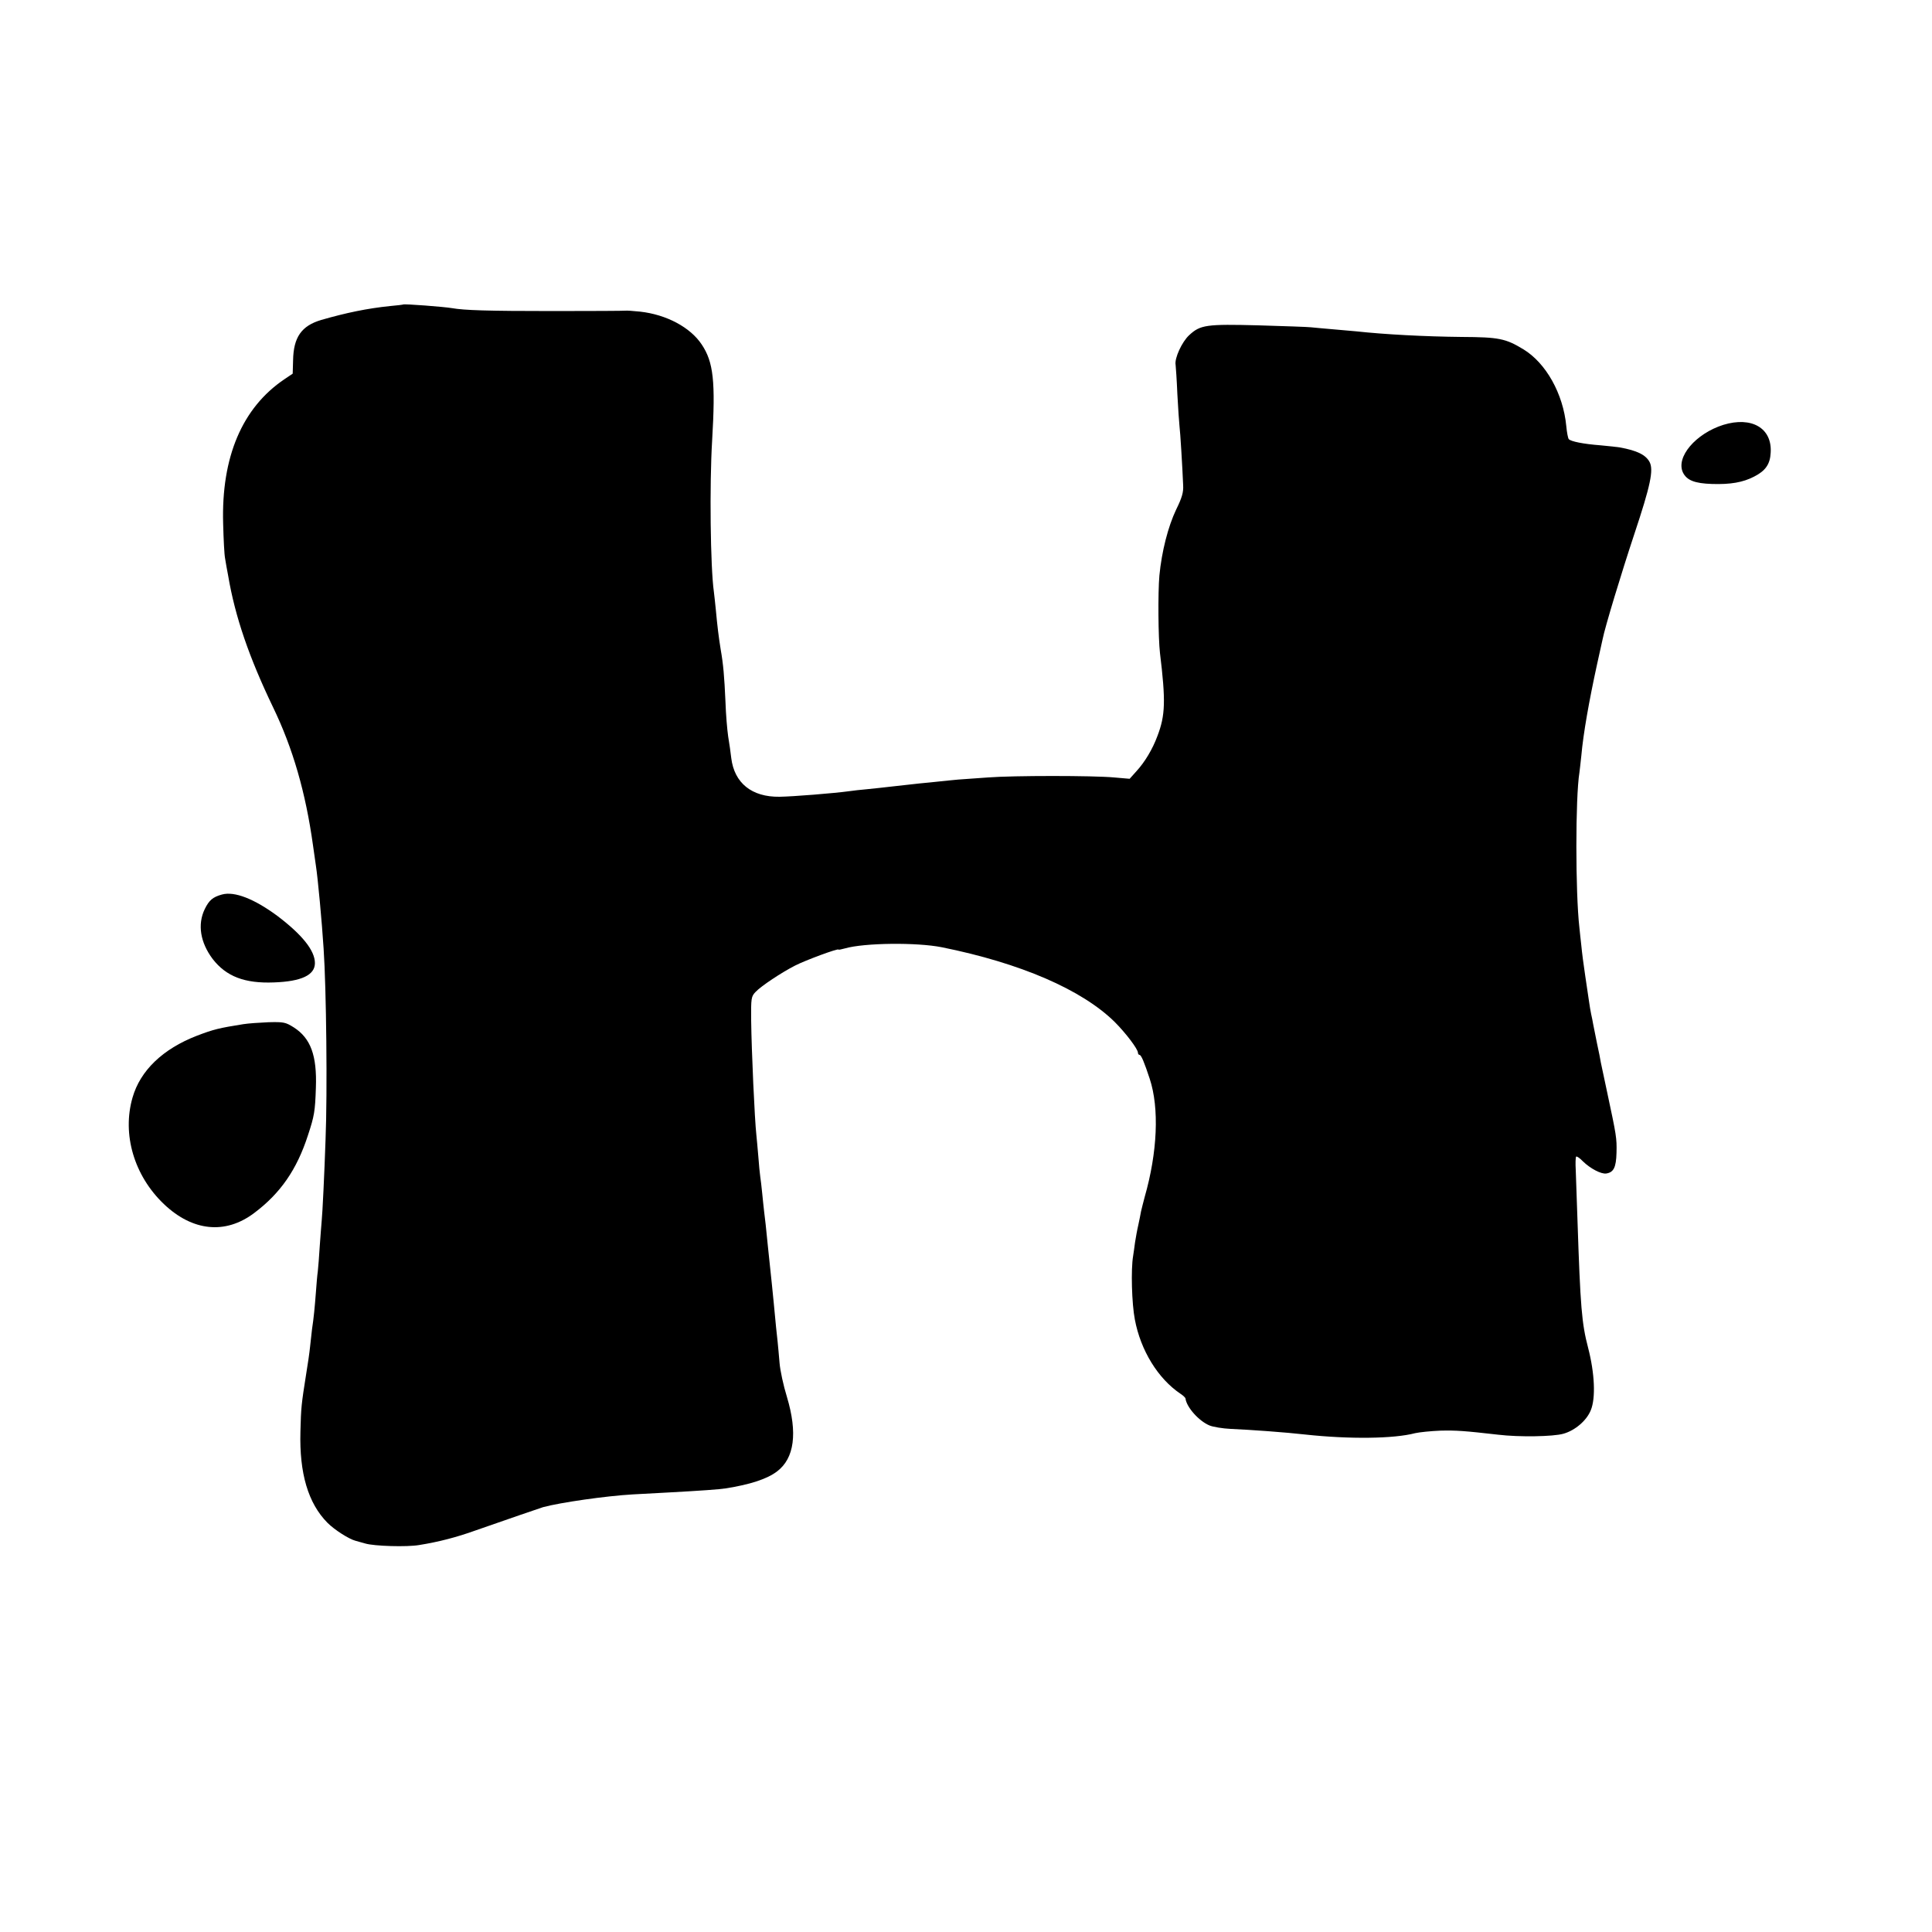 <?xml version="1.0" standalone="no"?>
<!DOCTYPE svg PUBLIC "-//W3C//DTD SVG 20010904//EN"
 "http://www.w3.org/TR/2001/REC-SVG-20010904/DTD/svg10.dtd">
<svg version="1.0" xmlns="http://www.w3.org/2000/svg"
 width="1000pt" height="1000pt" viewBox="0 0 1000 1000"
 preserveAspectRatio="xMidYMid meet">
<g transform="translate(0,1000) scale(0.1,-0.1)"
fill="#000000" stroke="none">
<path d="M2087 8424 c-1 -1 -31 -5 -67 -8 -118 -12 -229 -35 -357 -72 -102
-30 -144 -89 -146 -209 l-2 -69 -43 -29 c-218 -147 -327 -402 -317 -747 2 -80
6 -161 10 -180 3 -19 10 -60 16 -90 36 -213 109 -424 232 -680 103 -213 169
-442 207 -715 6 -44 13 -91 15 -105 10 -64 31 -289 40 -430 14 -206 20 -743
10 -990 -6 -176 -16 -383 -20 -420 -2 -19 -6 -78 -10 -130 -3 -52 -8 -111 -10
-130 -3 -19 -7 -69 -10 -110 -6 -78 -11 -131 -20 -190 -2 -19 -7 -60 -10 -90
-3 -30 -12 -93 -20 -140 -25 -158 -27 -175 -30 -300 -6 -216 40 -371 140 -472
37 -37 111 -84 145 -93 3 -1 25 -7 50 -14 46 -14 217 -19 280 -8 100 16 193
40 293 76 154 54 332 115 348 120 89 24 324 58 464 66 44 2 127 7 185 10 166
9 263 16 295 21 128 20 216 49 267 88 90 68 107 199 51 386 -18 58 -35 137
-38 175 -3 39 -8 88 -10 110 -5 41 -10 94 -20 200 -3 33 -8 78 -10 100 -2 22
-11 108 -20 190 -8 83 -17 166 -20 185 -2 19 -7 62 -10 95 -3 33 -8 71 -10 85
-2 14 -7 61 -10 105 -4 44 -8 94 -10 110 -9 80 -25 434 -27 593 -1 116 0 124
23 148 28 30 135 101 204 136 52 27 225 91 225 83 0 -2 15 1 33 6 100 29 372
32 502 6 407 -82 724 -219 894 -386 58 -58 121 -141 121 -160 0 -6 4 -11 8
-11 9 0 25 -39 53 -124 50 -152 40 -380 -26 -611 -7 -27 -16 -61 -19 -75 -2
-14 -9 -45 -14 -70 -6 -25 -13 -65 -17 -90 -3 -25 -8 -57 -10 -71 -12 -69 -7
-247 9 -329 30 -160 120 -306 236 -384 14 -9 25 -20 26 -24 5 -45 69 -117 124
-140 19 -8 69 -16 110 -18 99 -4 290 -18 385 -29 231 -25 460 -22 570 7 22 5
81 11 130 13 84 2 124 -1 300 -21 108 -13 285 -10 337 5 61 17 121 69 142 122
26 63 20 192 -14 323 -33 126 -40 209 -55 661 -4 110 -8 227 -9 260 -2 33 -1
64 2 68 2 4 18 -6 35 -24 39 -38 95 -67 121 -63 38 6 51 31 53 107 2 77 -1 91
-47 307 -16 74 -31 146 -34 160 -2 14 -11 59 -20 100 -8 41 -17 86 -20 100 -2
14 -7 36 -10 50 -3 14 -8 43 -11 65 -3 22 -12 83 -20 135 -8 52 -17 122 -20
155 -4 33 -8 75 -10 93 -21 182 -21 674 0 803 2 13 6 53 10 88 10 114 40 283
81 471 14 63 27 122 29 131 12 62 97 342 164 544 84 252 101 333 79 374 -20
37 -65 59 -153 75 -11 2 -56 7 -100 11 -91 7 -154 20 -165 32 -4 4 -10 35 -13
68 -16 167 -105 326 -222 397 -92 56 -127 63 -320 64 -191 2 -398 13 -545 29
-25 2 -81 7 -125 11 -44 4 -93 8 -110 10 -16 2 -138 6 -270 10 -271 7 -302 3
-360 -51 -37 -34 -77 -120 -70 -154 1 -9 6 -77 9 -151 4 -74 9 -148 11 -165 4
-29 15 -211 19 -307 2 -36 -6 -64 -36 -125 -42 -88 -75 -217 -87 -342 -8 -89
-6 -324 3 -401 30 -247 28 -322 -13 -429 -25 -68 -65 -135 -109 -183 l-35 -39
-81 7 c-106 10 -524 10 -651 0 -55 -4 -125 -9 -155 -11 -30 -3 -75 -7 -100
-10 -25 -3 -70 -7 -100 -10 -30 -3 -91 -10 -135 -15 -44 -5 -106 -12 -138 -15
-32 -3 -72 -7 -90 -10 -80 -11 -293 -28 -362 -29 -144 -2 -234 71 -250 200 -3
27 -10 77 -16 112 -5 34 -12 115 -14 180 -6 132 -11 192 -25 272 -10 62 -17
118 -25 205 -3 33 -8 74 -10 92 -18 126 -23 554 -9 783 18 305 7 406 -54 497
-59 89 -183 155 -319 170 -37 4 -71 6 -76 5 -4 -1 -172 -2 -375 -2 -341 0
-459 4 -522 15 -39 7 -248 23 -253 19z"/>
<path d="M8920 7801 c-143 -45 -247 -167 -209 -247 20 -40 60 -56 150 -59 96
-3 160 8 218 38 59 30 83 64 86 124 8 127 -98 189 -245 144z"/>
<path d="M1149 5370 c-48 -13 -67 -30 -89 -75 -39 -80 -23 -174 41 -259 70
-90 165 -127 317 -121 142 5 212 38 212 100 0 65 -66 147 -194 244 -119 88
-222 129 -287 111z"/>
<path d="M1260 4699 c-126 -20 -155 -27 -241 -60 -176 -68 -293 -180 -333
-320 -55 -190 8 -404 162 -551 148 -141 318 -159 467 -47 136 102 221 224 279
403 33 100 37 124 41 246 6 167 -27 256 -114 312 -43 27 -52 29 -131 27 -47
-2 -105 -6 -130 -10z"/>
</g>
</svg>
